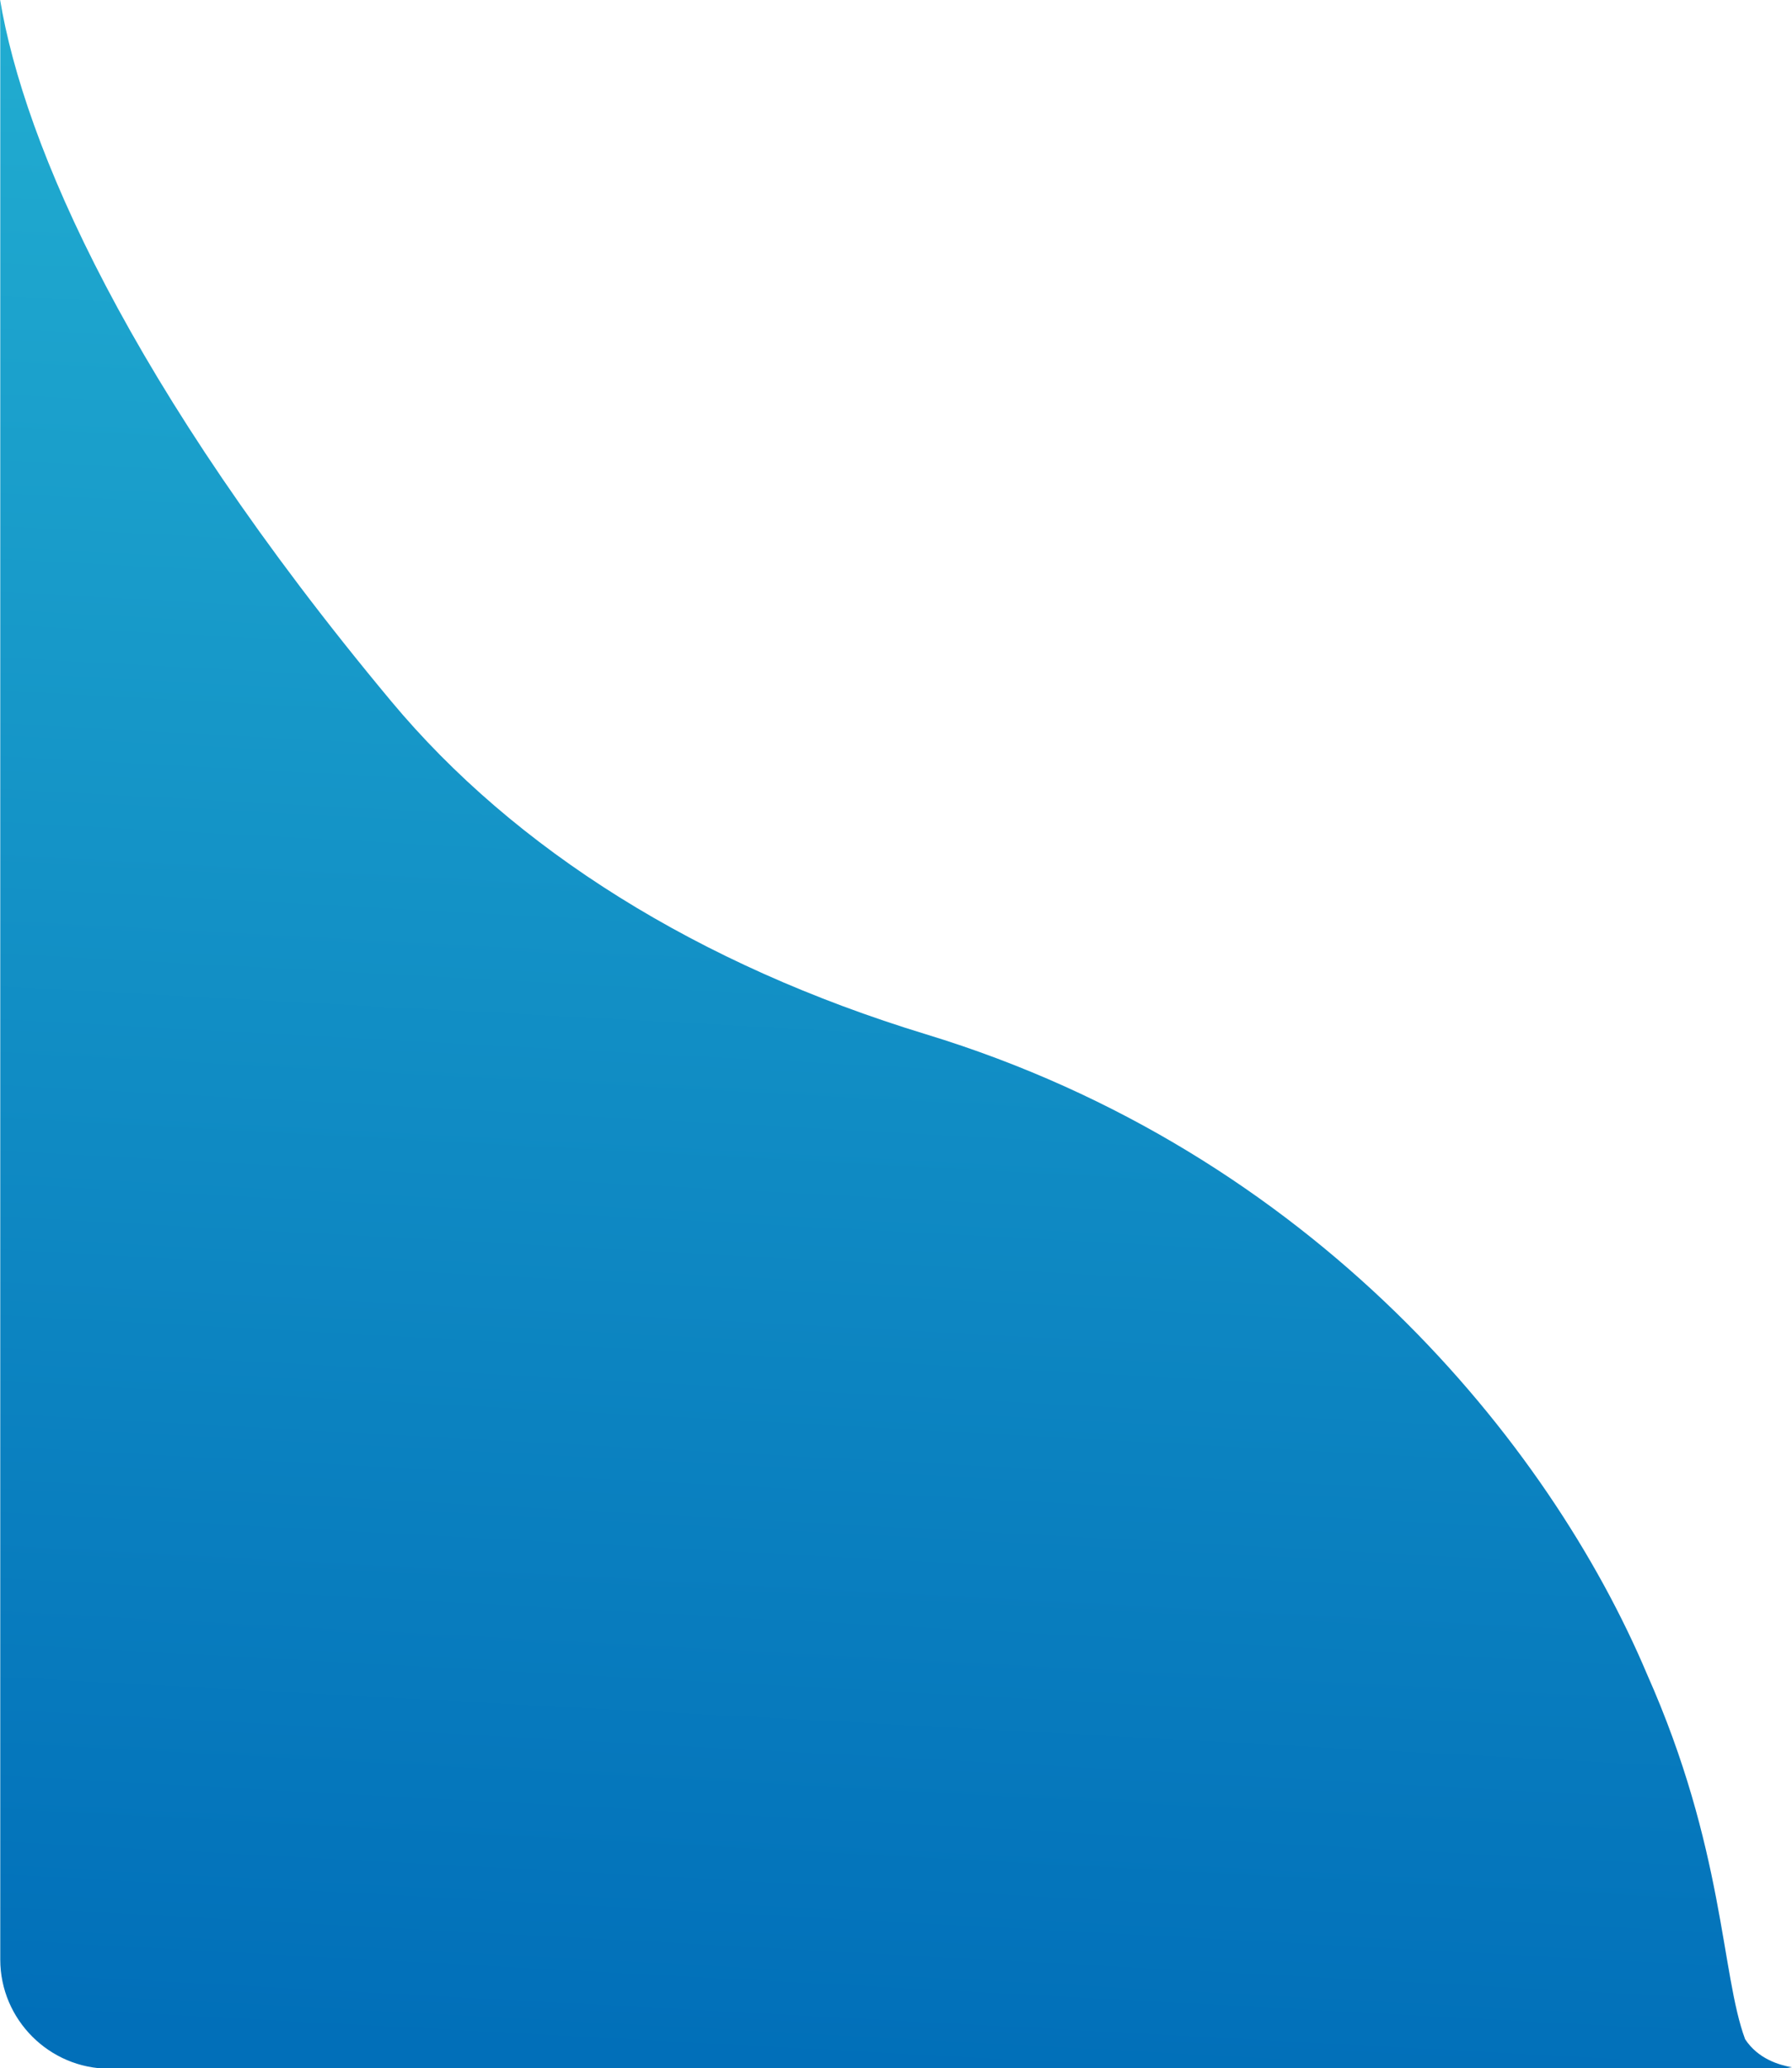 <?xml version="1.0" encoding="UTF-8"?>
<!DOCTYPE svg PUBLIC "-//W3C//DTD SVG 1.1//EN" "http://www.w3.org/Graphics/SVG/1.1/DTD/svg11.dtd">
<!-- Creator: CorelDRAW 2018 (64-Bit Evaluation Version) -->
<svg xmlns="http://www.w3.org/2000/svg" xml:space="preserve" width="182.617mm" height="210.746mm" version="1.1" style="shape-rendering:geometricPrecision; text-rendering:geometricPrecision; image-rendering:optimizeQuality; fill-rule:evenodd; clip-rule:evenodd"
viewBox="0 0 18261.7 21074.6"
 xmlns:xlink="http://www.w3.org/1999/xlink">
 <defs>
  <style type="text/css">
   <![CDATA[
    .fil0 {fill:url(#id0)}
   ]]>
  </style>
  <linearGradient id="id0" gradientUnits="userSpaceOnUse" x1="9691.8" y1="12.05" x2="8569.89" y2="21062.55">
   <stop offset="0" style="stop-opacity:1; stop-color:#22AED1"/>
   <stop offset="1" style="stop-opacity:1; stop-color:#016FB9"/>
  </linearGradient>
 </defs>
 <g id="Layer_x0020_1">
  <path class="fil0" d="M0.01 -6.62c0,0 2.69,237.97 2.69,363.34l0 19612.16c0,611.79 500.55,1112.34 1112.34,1112.34l16969.66 0c60.2,0 119.3,-4.92 176.98,-14.24 -129.43,-23.15 -345.07,-84.34 -477.7,-286.45 -247.17,-664.25 -208.39,-1939.91 -1000.61,-3721.8 -994.78,-2355.1 -3399.45,-5315.7 -7345.72,-6518.48 -2322.32,-707.82 -4191.86,-1883.54 -5450.37,-3393.46 -2686.8,-3223.51 -3743.43,-5684.33 -3987.27,-7153.41z"/>
 </g>
</svg>

